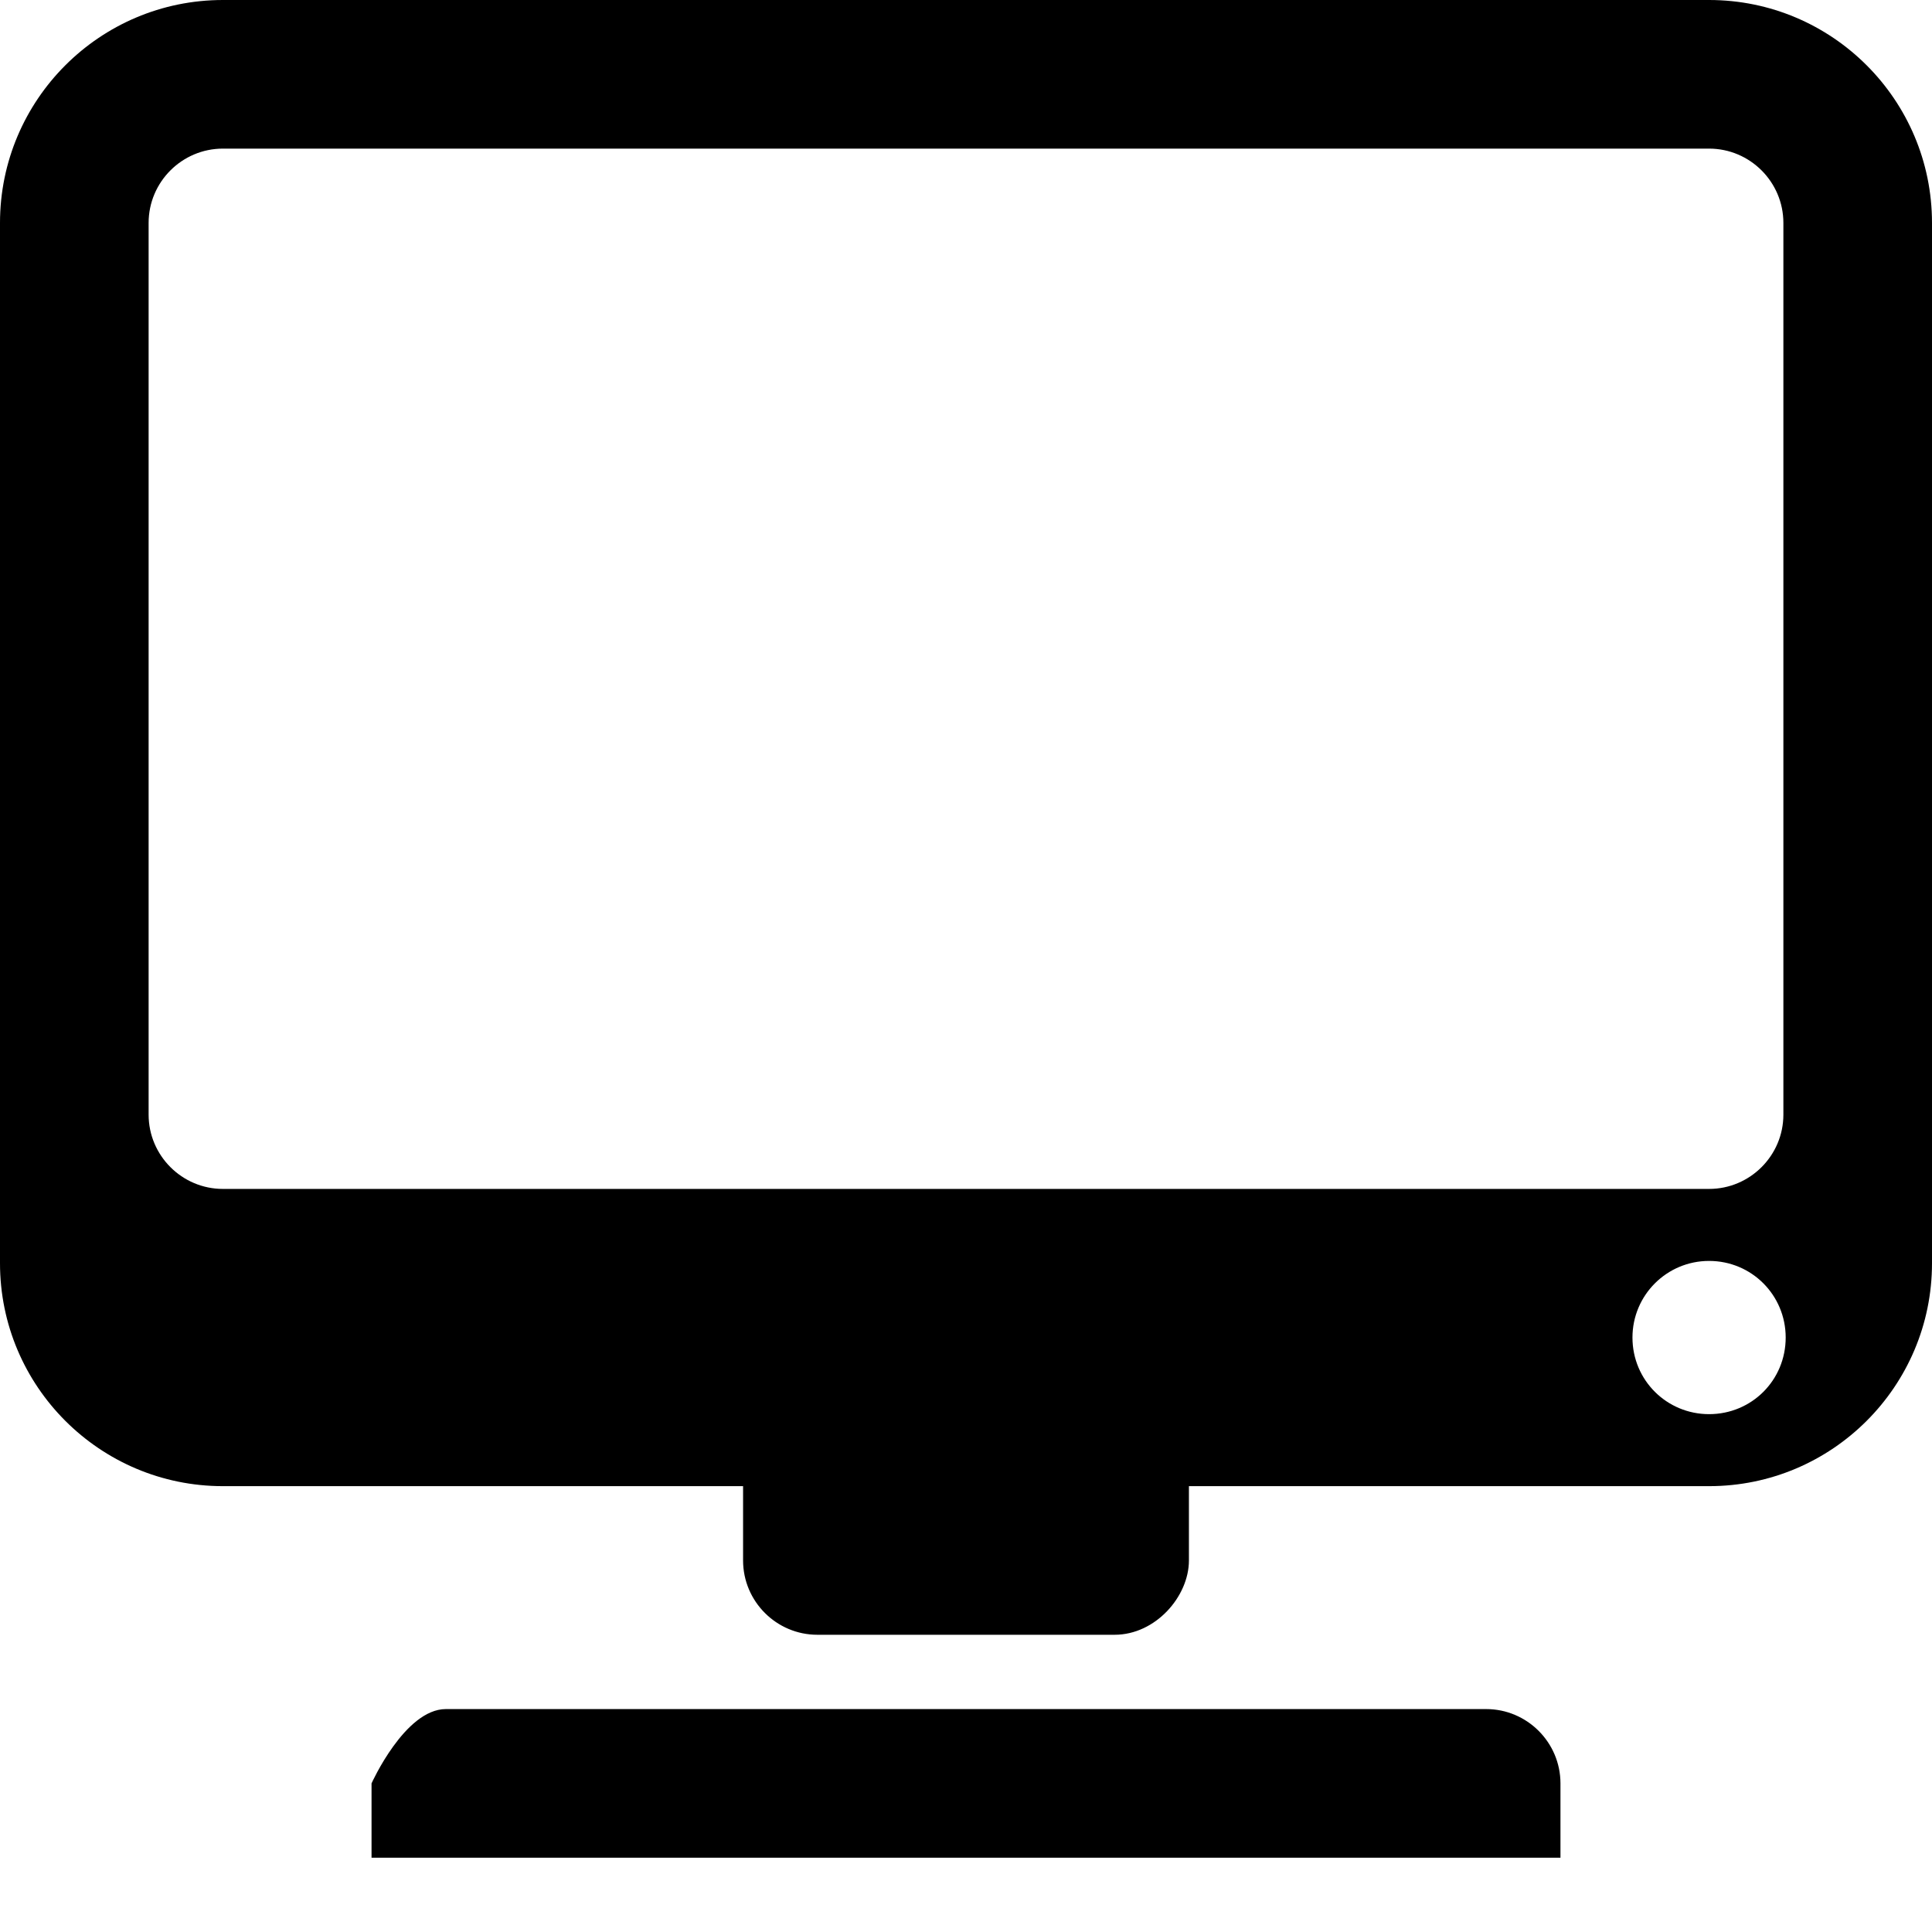 <svg xmlns="http://www.w3.org/2000/svg" viewBox="0 0 26 26">
<path d="M 3 0 C 1.344 0 0 1.344 0 3 L 0 17 C 0 18.656 1.344 20 3 20 L 10 20 L 10 21 C 10 21.551 10.449 22 11 22 L 15 22 C 15.551 22 16 21.484 16 21 L 16 20 L 23 20 C 24.656 20 26 18.656 26 17 L 26 3 C 26 1.344 24.656 0 23 0 Z M 3 2 L 23 2 C 23.551 2 24 2.449 24 3 L 24 15 C 24 15.551 23.551 16 23 16 L 3 16 C 2.449 16 2 15.551 2 15 L 2 3 C 2 2.449 2.449 2 3 2 Z M 23 16.969 C 23.574 16.969 24.031 17.43 24.031 18 C 24.031 18.574 23.574 19.031 23 19.031 C 22.43 19.031 21.969 18.574 21.969 18 C 21.969 17.43 22.43 16.969 23 16.969 Z M 6 23 C 5.449 23 5 24 5 24 L 5 25 L 21 25 L 21 24 C 21 23.449 20.551 23 20 23 Z "></path>
</svg>
